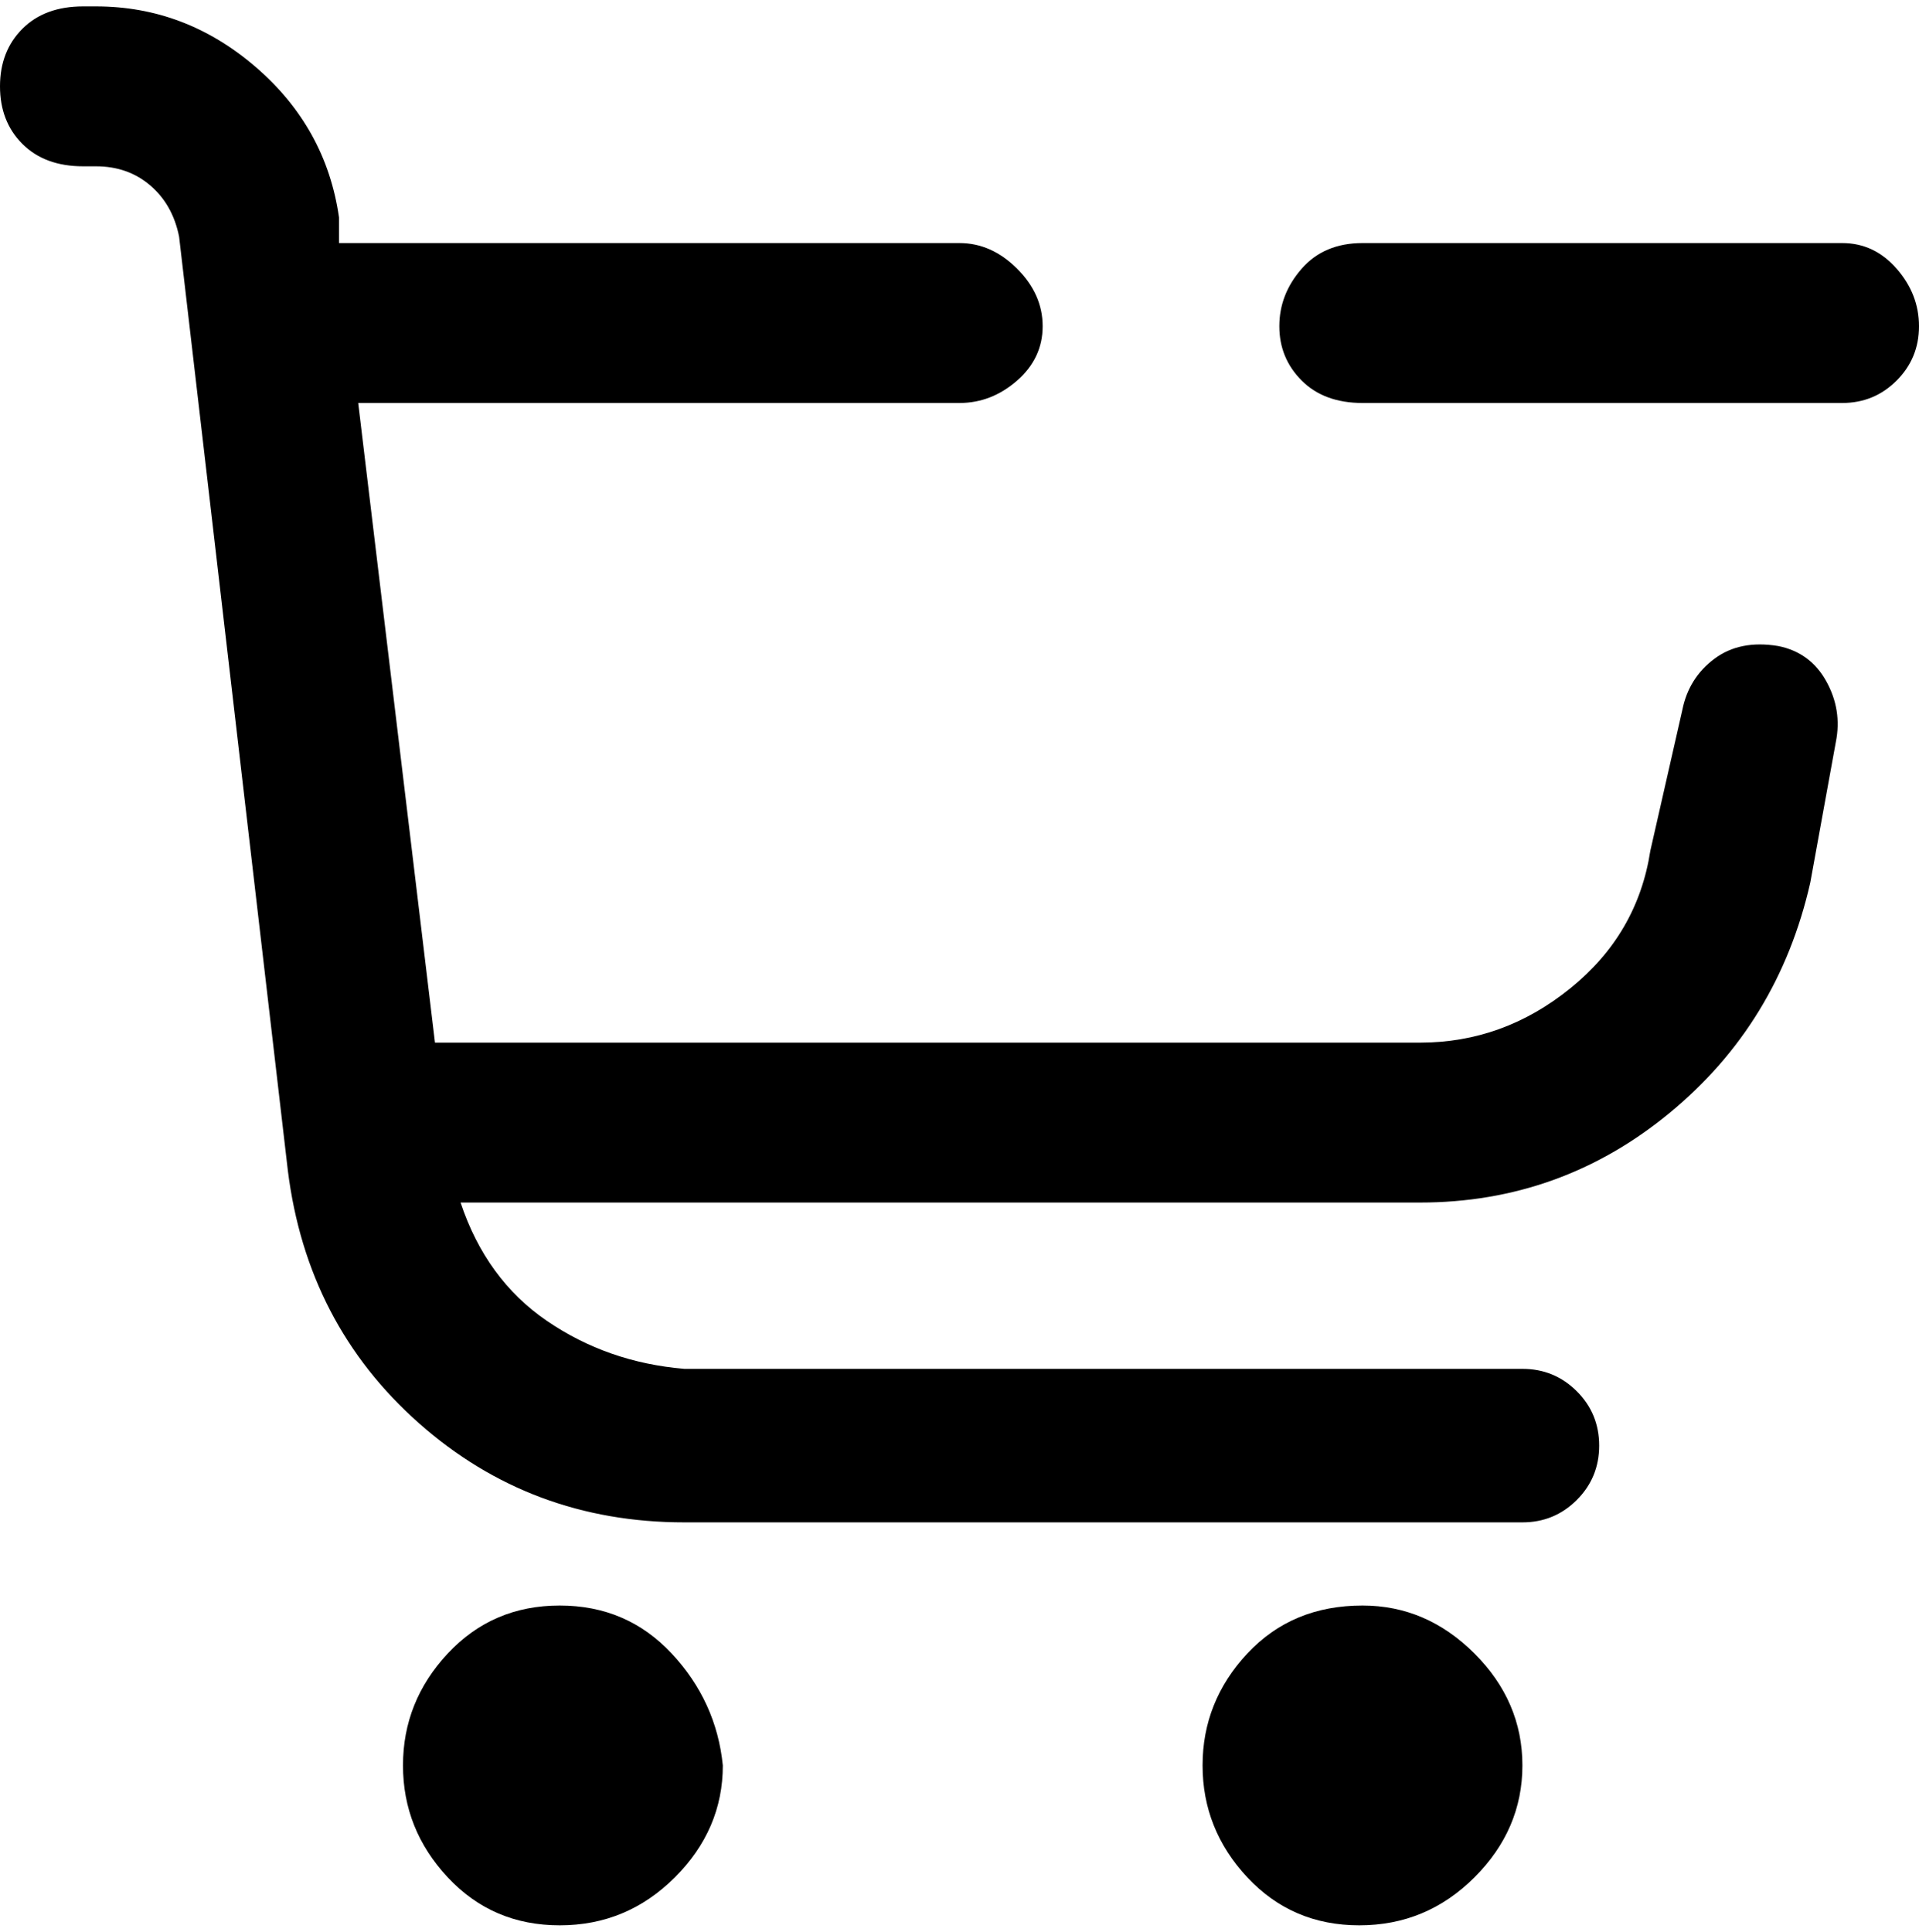 <svg viewBox="0 0 300 302.001" xmlns="http://www.w3.org/2000/svg"><path d="M113 276q0 10-7.5 17.5t-18 7.5Q77 301 70 293.5T63 276q0-10 7-17.5t17.5-7.5q10.5 0 17.5 7.5t8 17.5zm100-25q-11 0-18 7.5t-7 17.5q0 10 7 17.5t17.5 7.5q10.5 0 18-7.5T238 276q0-10-7.5-17.5T213 251zm75-213h-75q-6 0-9.5 4t-3.5 9q0 5 3.5 8.5T213 63h75q5 0 8.5-3.5T300 51q0-5-3.5-9t-8.5-4zm-10 63q-6-1-10 2t-5 8l-5 22q-2 13-12.5 21.5T222 163H68L56 63h94q5 0 9-3.5t4-8.5q0-5-4-9t-9-4H53v-4q-2-14-13-23.5T15 1h-2Q7 1 3.5 4.5t-3.5 9q0 5.5 3.5 9T13 26h2q5 0 8.5 3t4.5 8l17 146q3 24 20.5 39.5T107 238h131q5 0 8.5-3.5t3.5-8.5q0-5-3.5-8.5T238 214H107q-12-1-21.5-7.5T72 188h150q22 0 39-14t22-36l4-22q1-5-1.5-9.5T278 101z"/></svg>